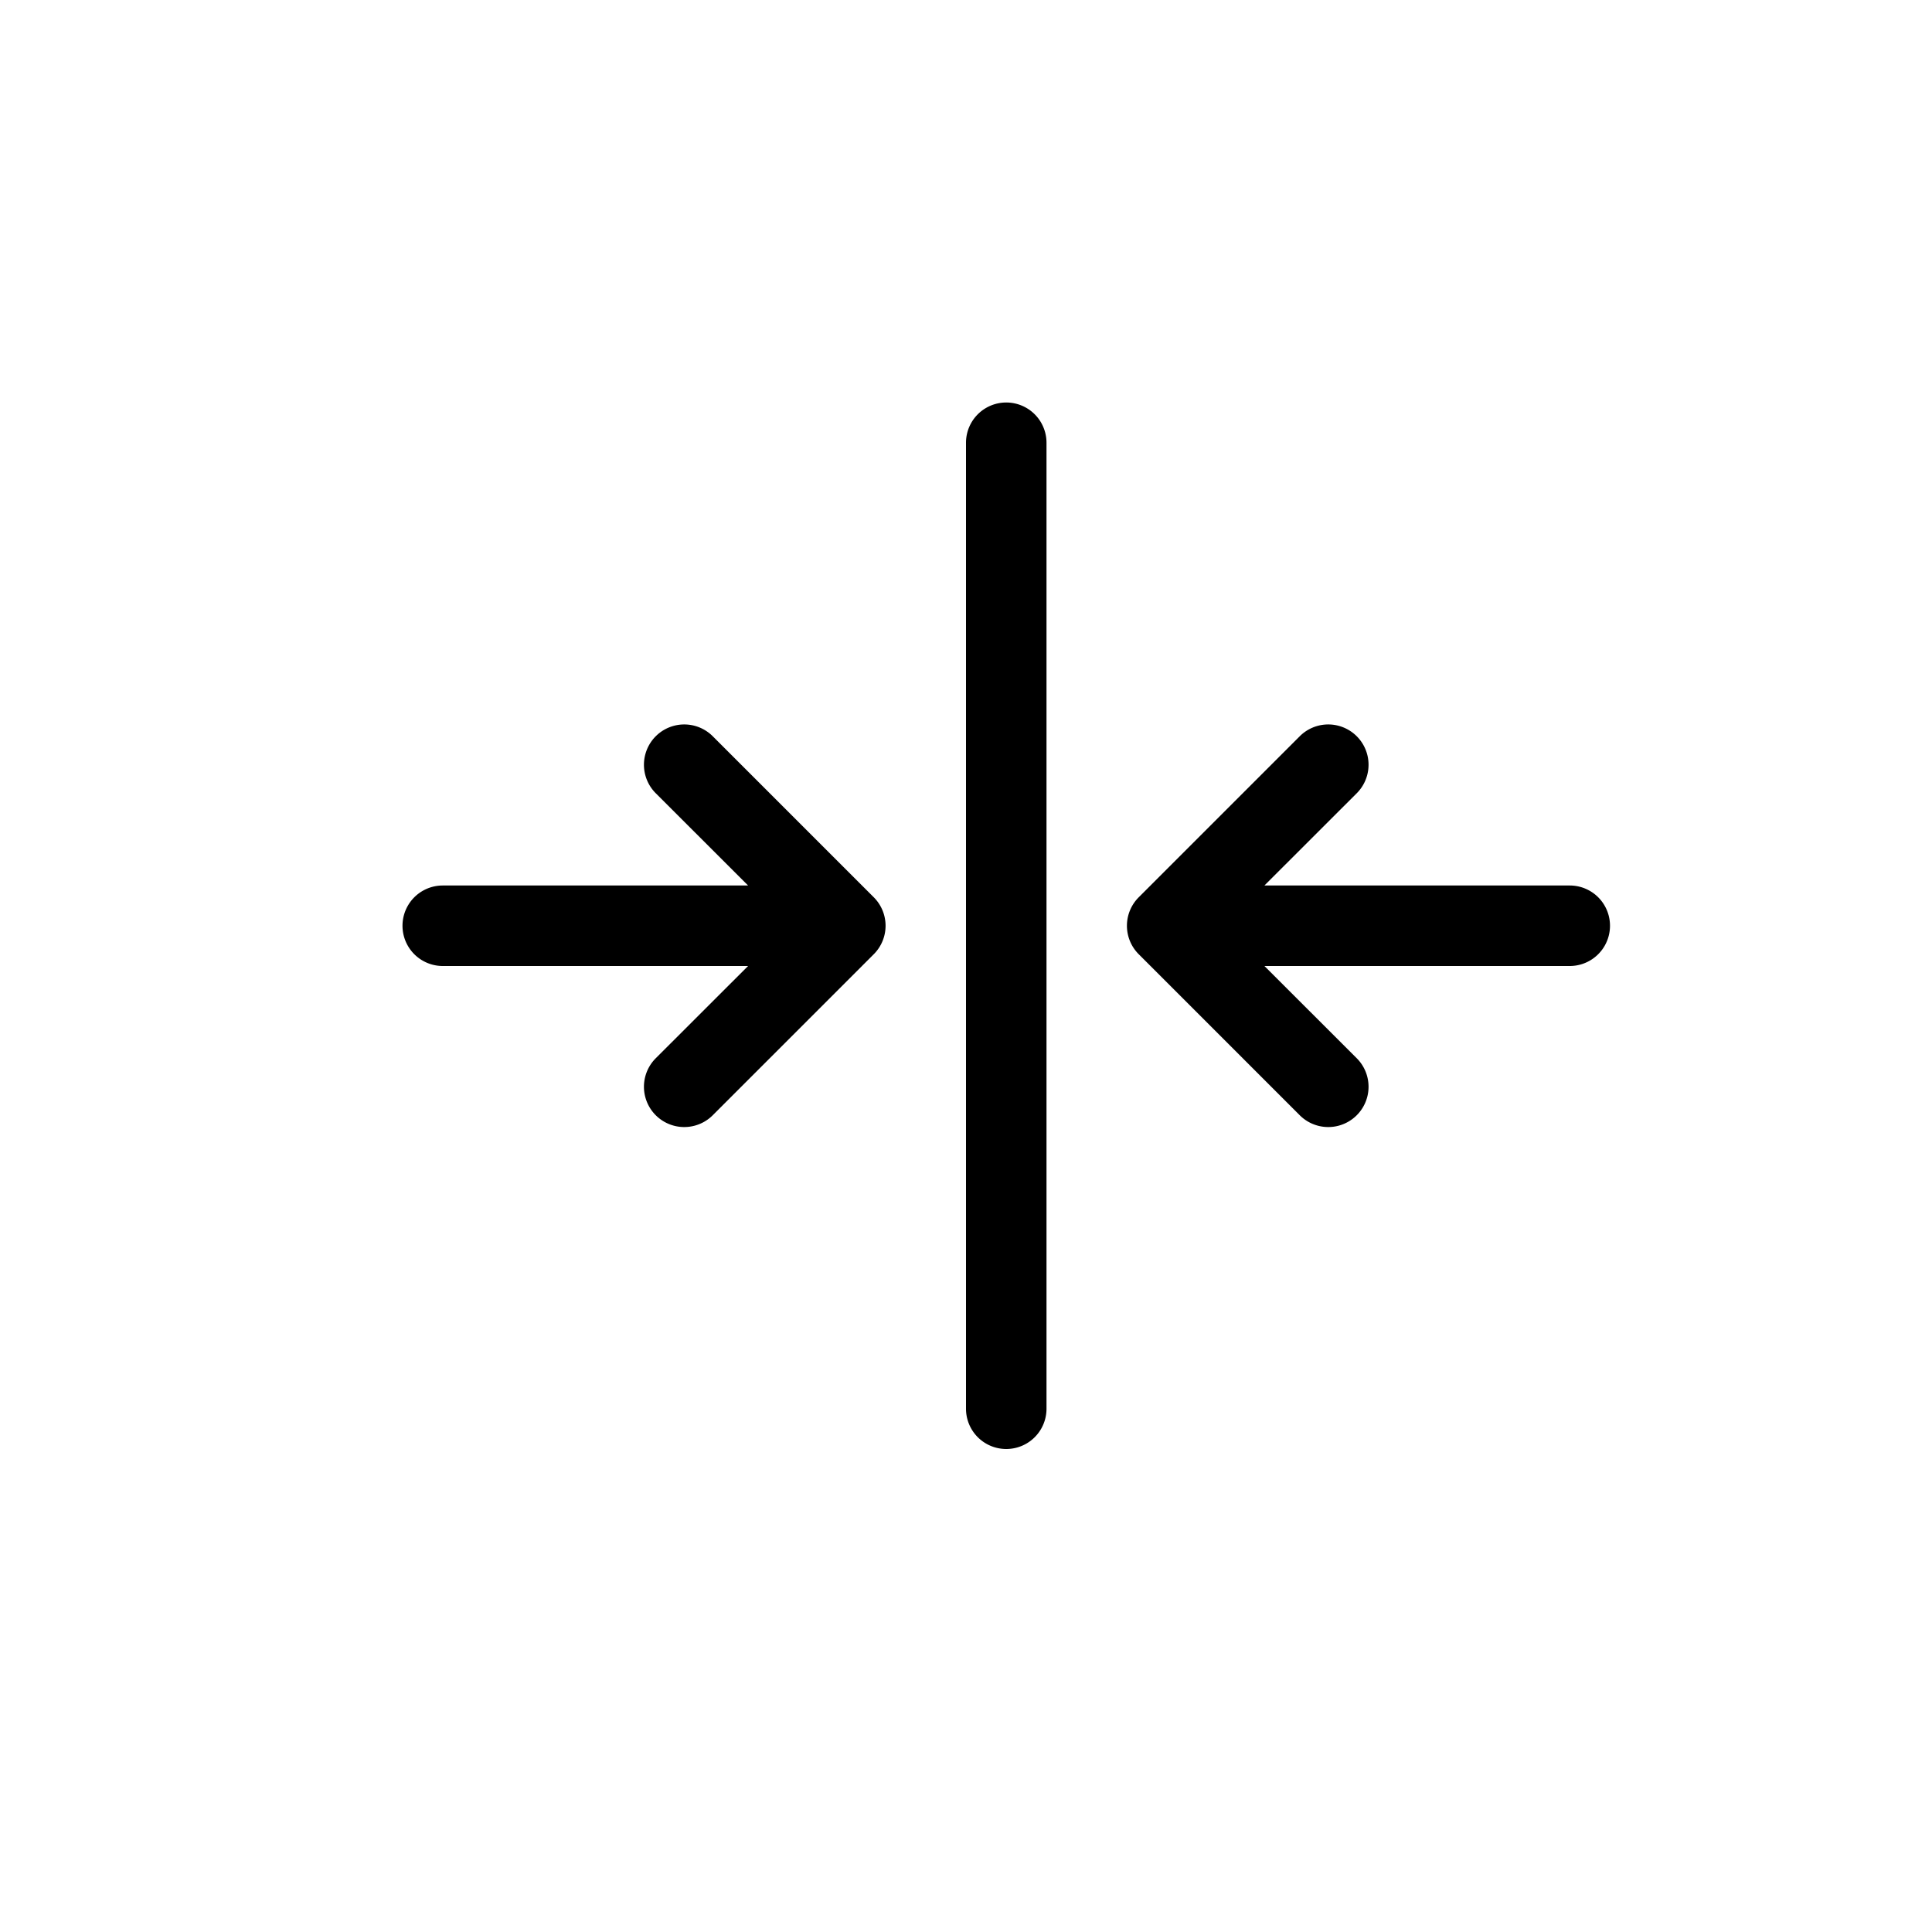 <svg width="24" height="24" fill="none" viewBox="0 0 24 24"><path fill="currentColor" fill-rule="evenodd" d="m14.146 11.854 2 2a.5.5 0 0 0 .708-.708L15.707 12H19.5a.5.5 0 0 0 0-1h-3.793l1.147-1.146a.5.5 0 0 0-.708-.708l-2 2a.5.5 0 0 0 0 .708m-3.292 0-2 2a.5.5 0 0 1-.708-.708L9.293 12H5.5a.5.5 0 0 1 0-1h3.793L8.146 9.854a.5.5 0 1 1 .708-.708l2 2a.5.5 0 0 1 0 .708M13 5.5a.5.5 0 0 0-1 0v12a.5.5 0 0 0 1 0z" clip-rule="evenodd"></path></svg>
